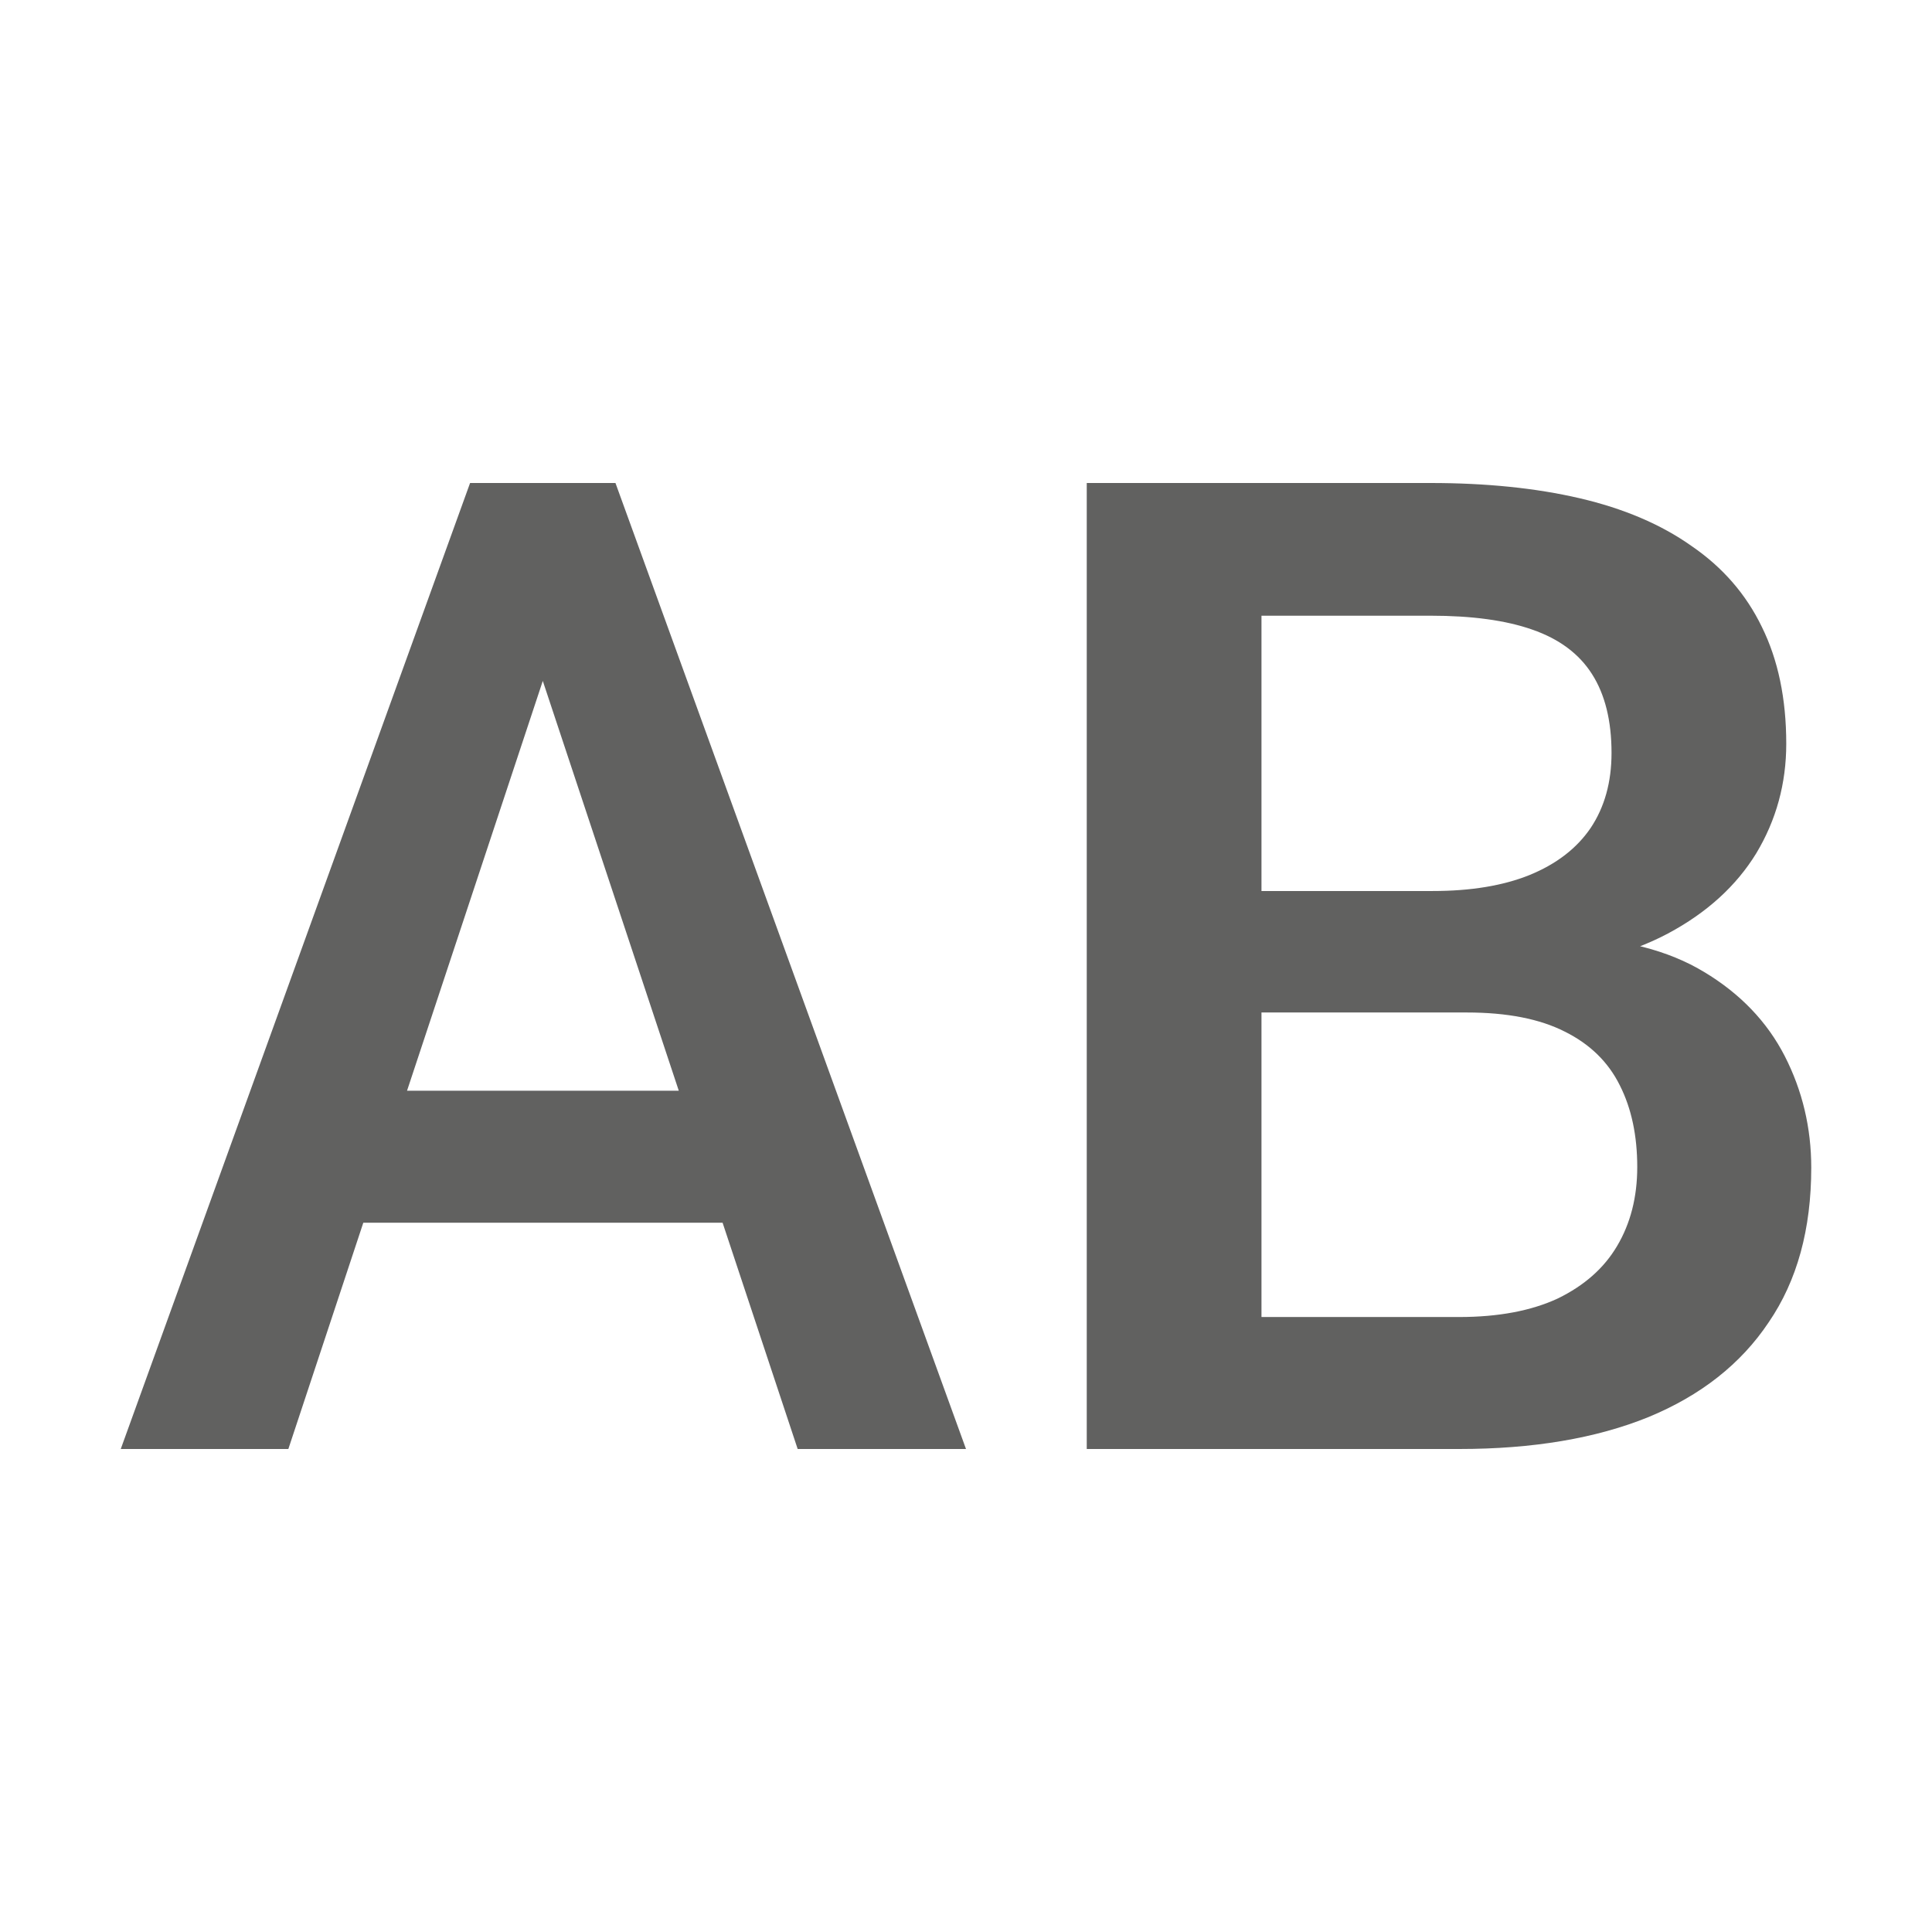 <svg width="16" height="16" viewBox="0 0 16 16" fill="none" xmlns="http://www.w3.org/2000/svg">
<path d="M4.685 5.066L2.388 12H1L3.893 4H4.78L4.685 5.066ZM6.606 12L4.305 5.066L4.204 4H5.097L8 12H6.606ZM6.495 9.033V10.126H2.314V9.033H6.495Z" fill="#616160"/>
<path d="M12.147 8.385H10.009L9.997 7.379H11.865C12.18 7.379 12.447 7.335 12.666 7.247C12.889 7.156 13.058 7.026 13.173 6.857C13.288 6.685 13.346 6.478 13.346 6.236C13.346 5.969 13.292 5.751 13.184 5.582C13.077 5.414 12.912 5.291 12.689 5.214C12.47 5.137 12.189 5.099 11.847 5.099H10.447V12H9V4H11.847C12.308 4 12.72 4.042 13.081 4.126C13.446 4.211 13.755 4.342 14.009 4.522C14.266 4.698 14.46 4.921 14.591 5.192C14.725 5.463 14.793 5.786 14.793 6.159C14.793 6.489 14.71 6.791 14.545 7.066C14.379 7.337 14.135 7.559 13.813 7.731C13.49 7.903 13.088 8.005 12.608 8.038L12.147 8.385ZM12.084 12H9.553L10.205 10.907H12.084C12.41 10.907 12.683 10.855 12.902 10.753C13.121 10.646 13.284 10.502 13.392 10.319C13.503 10.132 13.559 9.914 13.559 9.665C13.559 9.405 13.511 9.179 13.415 8.989C13.319 8.795 13.167 8.647 12.96 8.544C12.752 8.438 12.481 8.385 12.147 8.385H10.522L10.533 7.379H12.648L12.977 7.758C13.438 7.773 13.816 7.87 14.112 8.049C14.412 8.229 14.635 8.462 14.781 8.747C14.927 9.033 15 9.341 15 9.67C15 10.18 14.883 10.606 14.648 10.95C14.418 11.295 14.085 11.557 13.651 11.736C13.217 11.912 12.694 12 12.084 12Z" fill="#616160"/>
</svg>
